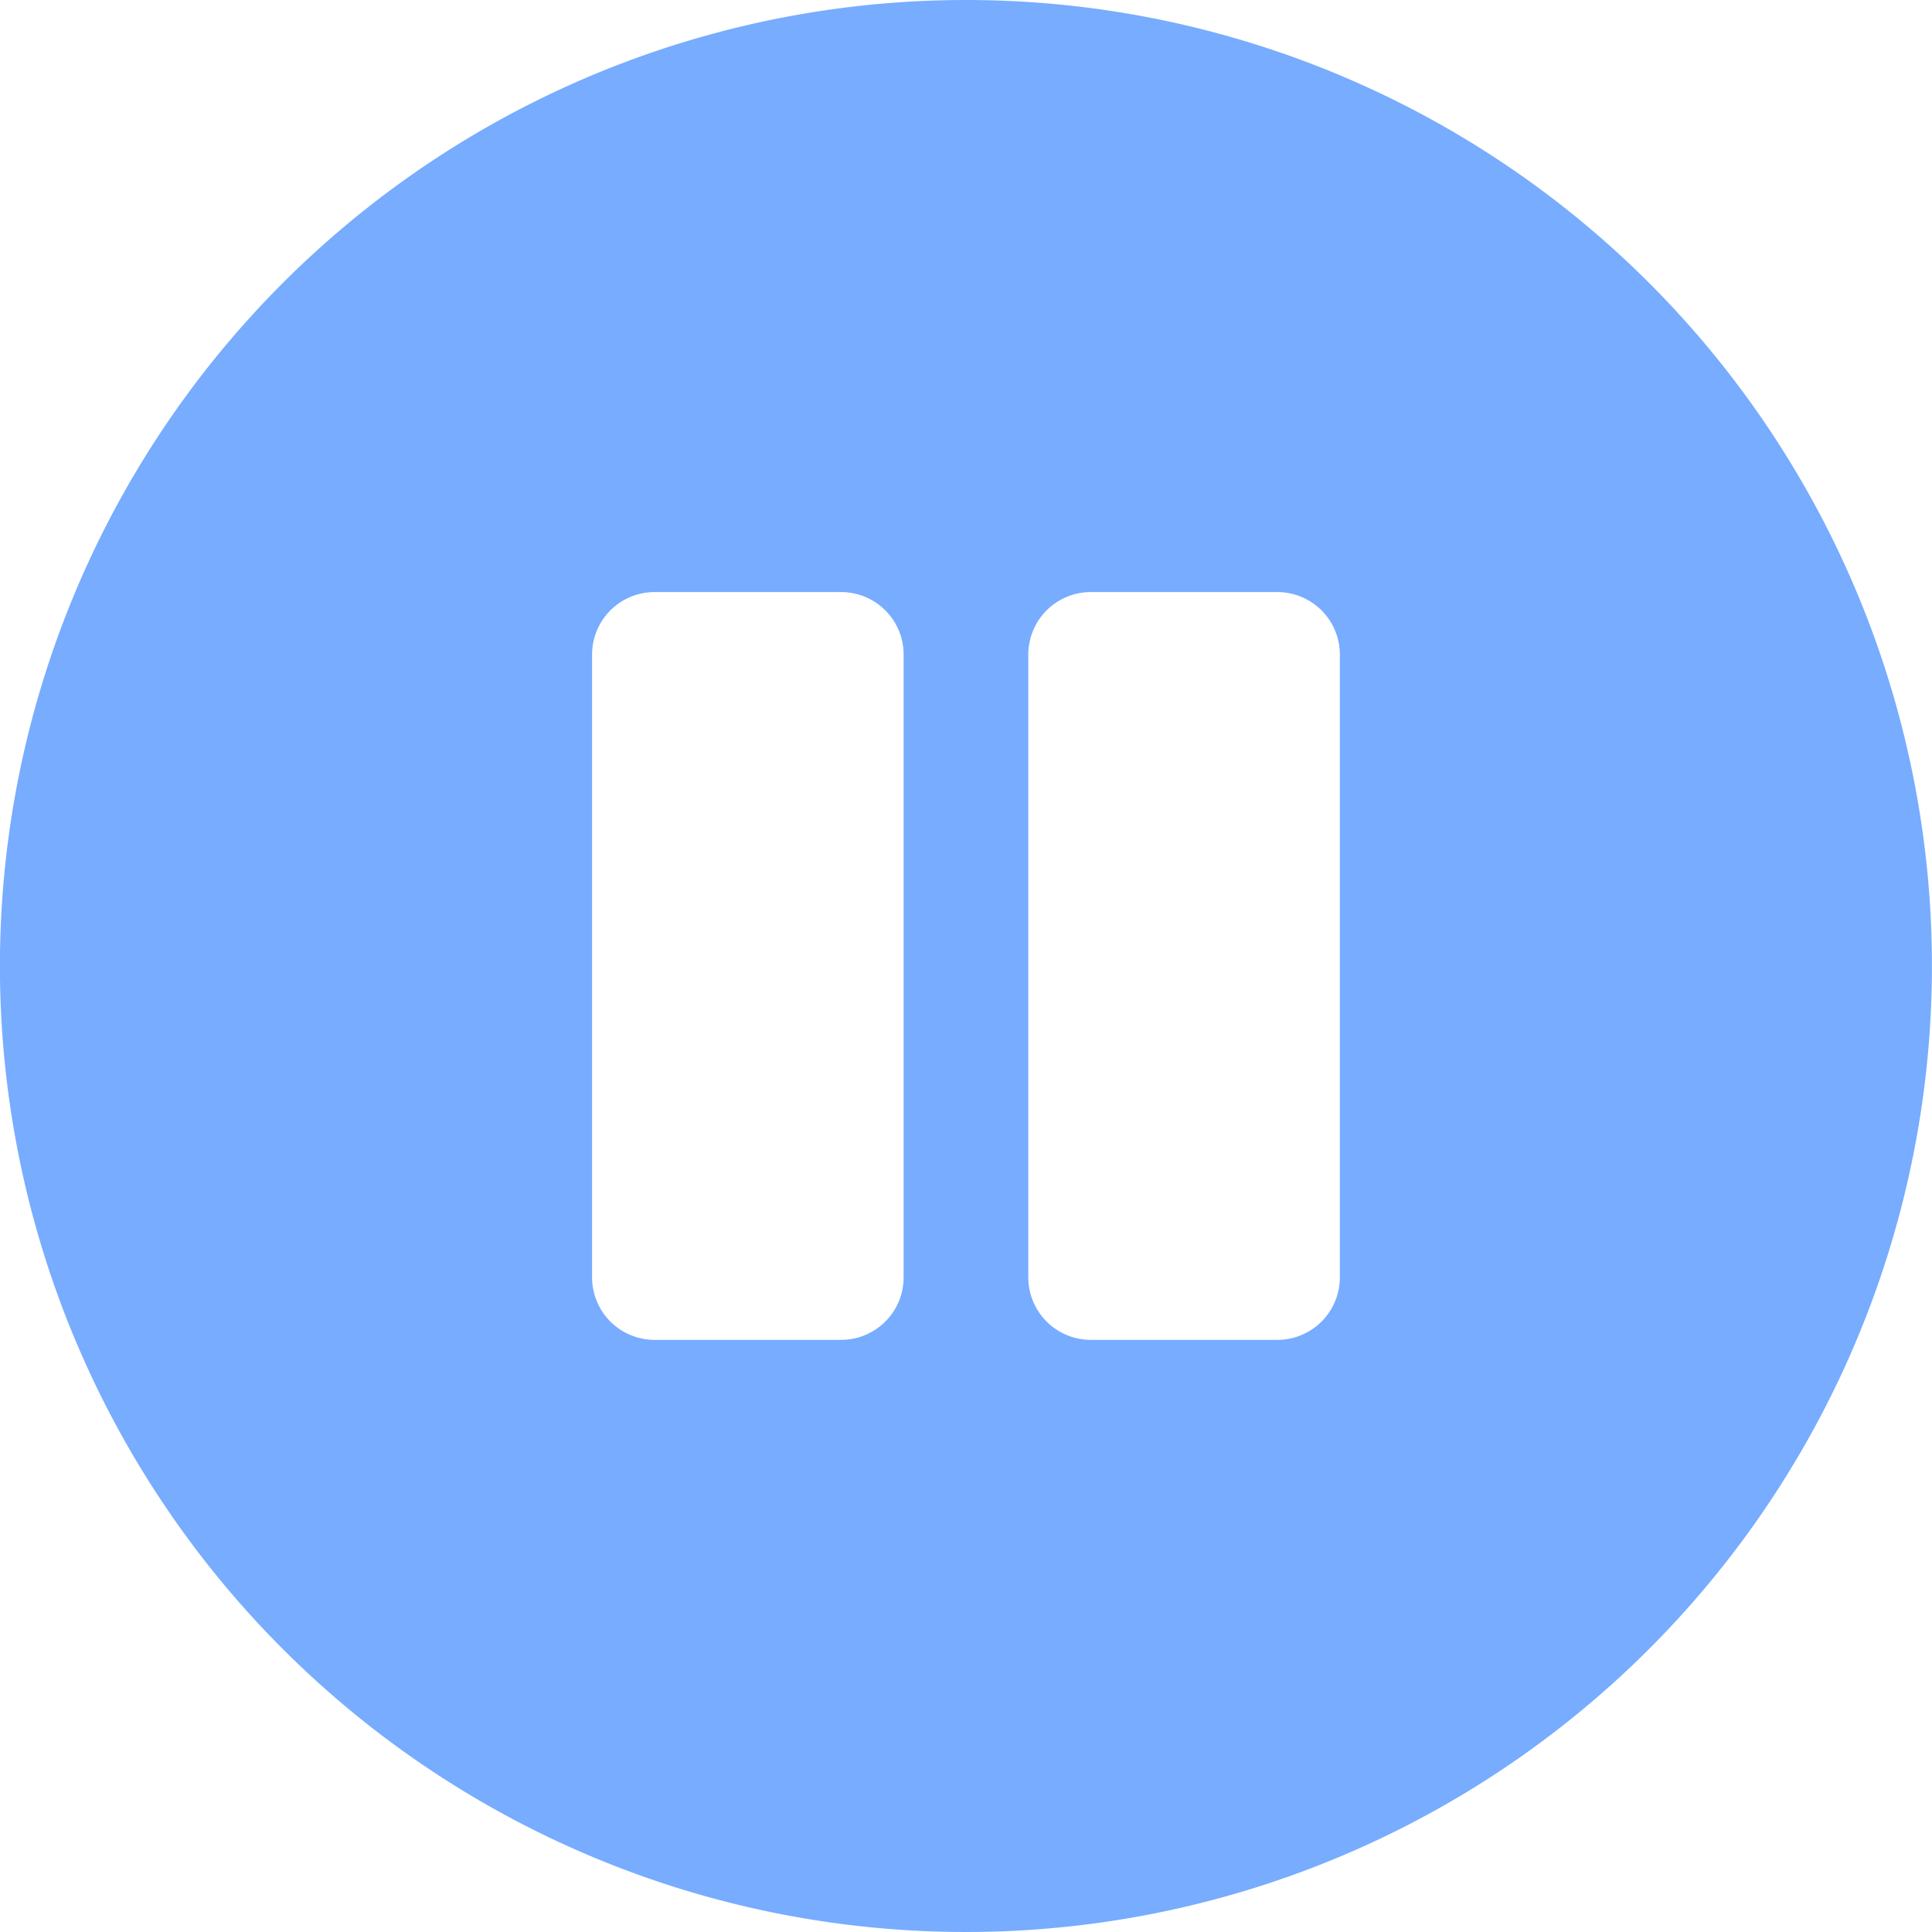<svg xmlns="http://www.w3.org/2000/svg" width="28.438" height="28.438" viewBox="0 0 28.438 28.438"><defs><style>.a{fill:#77acff;}</style></defs><path class="a" d="M14.781.563A14.219,14.219,0,1,0,29,14.781,14.216,14.216,0,0,0,14.781.563Zm-.917,18.805a.92.92,0,0,1-.917.917H10.195a.92.92,0,0,1-.917-.917V10.195a.92.92,0,0,1,.917-.917h2.752a.92.92,0,0,1,.917.917Zm6.421,0a.92.92,0,0,1-.917.917H16.616a.92.92,0,0,1-.917-.917V10.195a.92.92,0,0,1,.917-.917h2.752a.92.92,0,0,1,.917.917Z" transform="translate(-0.563 -0.563)"/></svg>